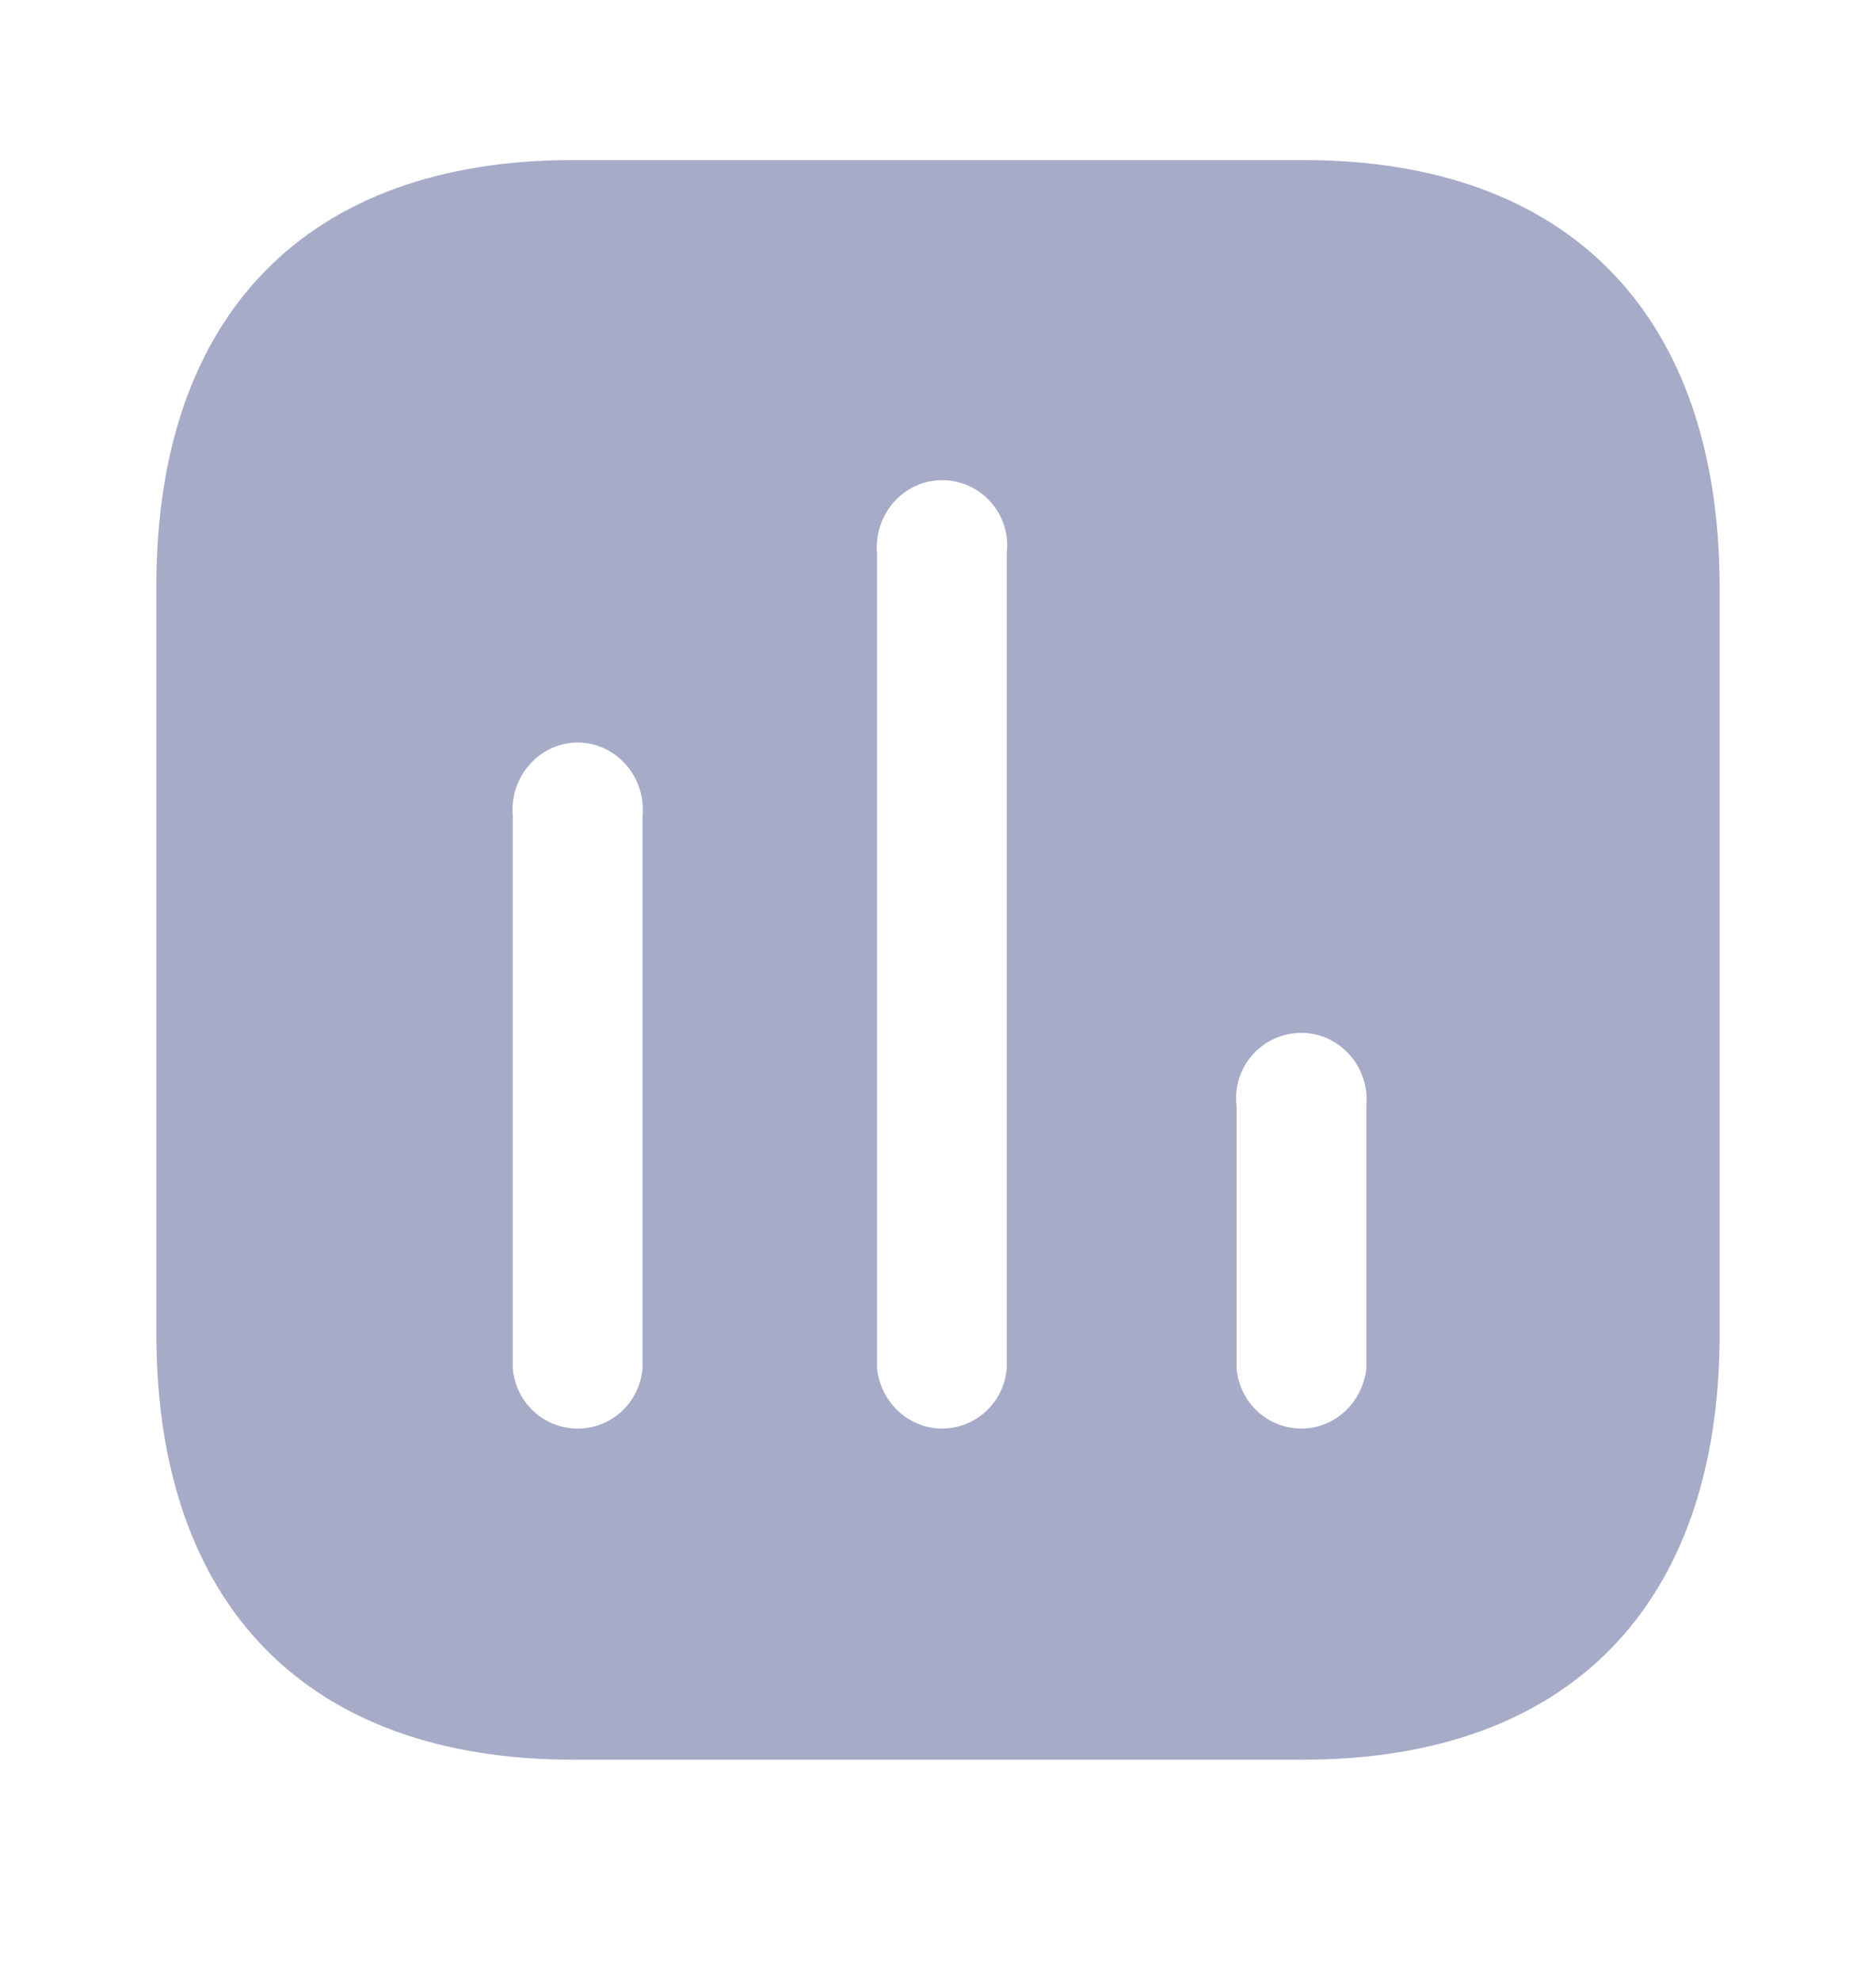 <svg width="18" height="19" viewBox="0 0 18 19" fill="none" xmlns="http://www.w3.org/2000/svg">
<path fill-rule="evenodd" clip-rule="evenodd" d="M5.498 1.535H12.502C15.053 1.535 16.493 3.015 16.5 5.624V12.789C16.5 15.398 15.053 16.878 12.502 16.878H5.498C2.947 16.878 1.5 15.398 1.5 12.789V5.624C1.5 3.015 2.947 1.535 5.498 1.535ZM9.037 13.702C9.36 13.702 9.63 13.457 9.66 13.127V5.309C9.69 5.071 9.578 4.833 9.375 4.703C9.165 4.573 8.91 4.573 8.708 4.703C8.505 4.833 8.393 5.071 8.415 5.309V13.127C8.453 13.457 8.722 13.702 9.037 13.702ZM12.488 13.702C12.803 13.702 13.072 13.457 13.11 13.127V10.611C13.132 10.364 13.02 10.135 12.817 10.004C12.615 9.874 12.36 9.874 12.15 10.004C11.947 10.135 11.835 10.364 11.865 10.611V13.127C11.895 13.457 12.165 13.702 12.488 13.702ZM6.165 13.127C6.135 13.457 5.865 13.702 5.542 13.702C5.22 13.702 4.95 13.457 4.92 13.127V7.826C4.898 7.587 5.01 7.35 5.213 7.22C5.415 7.089 5.67 7.089 5.873 7.22C6.075 7.35 6.188 7.587 6.165 7.826V13.127Z" fill="#A6ABC8"/>
</svg>
